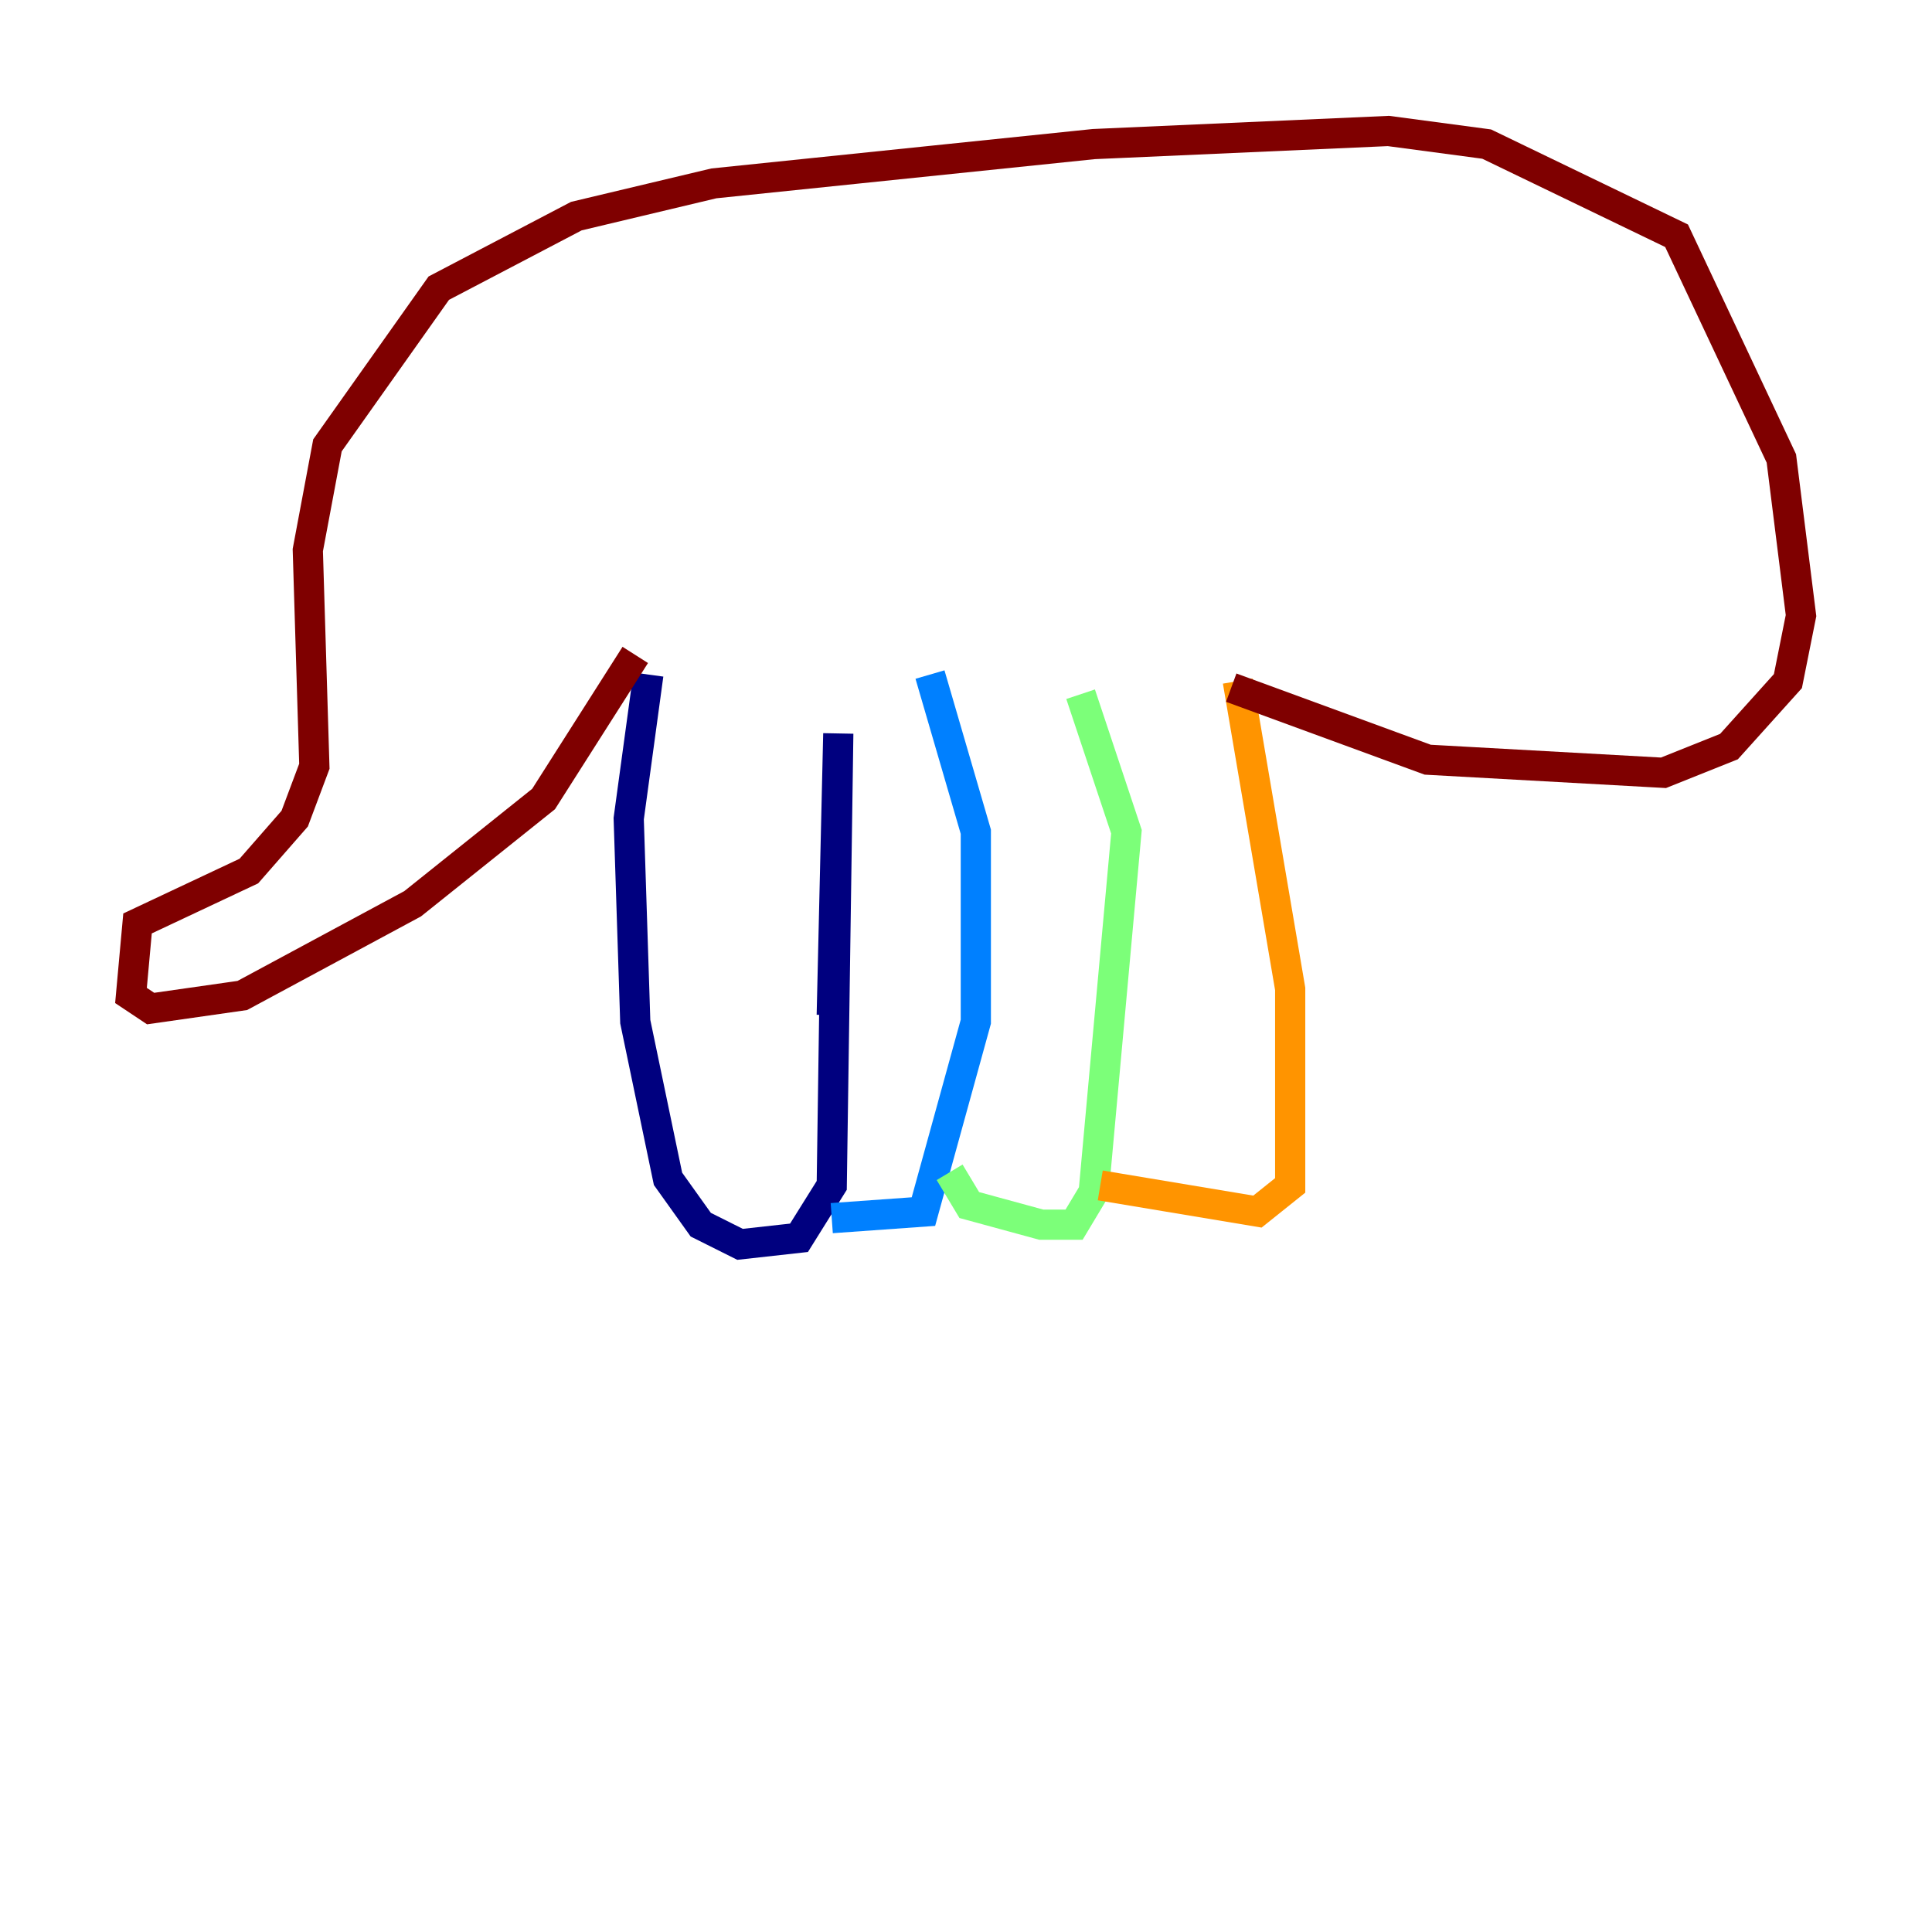 <?xml version="1.0" encoding="utf-8" ?>
<svg baseProfile="tiny" height="128" version="1.2" viewBox="0,0,128,128" width="128" xmlns="http://www.w3.org/2000/svg" xmlns:ev="http://www.w3.org/2001/xml-events" xmlns:xlink="http://www.w3.org/1999/xlink"><defs /><polyline fill="none" points="42.956,44.691 41.654,54.237 42.088,67.688 44.258,78.102 46.427,81.139 49.031,82.441 52.936,82.007 55.105,78.536 55.539,48.597 55.105,67.254" stroke="#00007f" stroke-width="2" /><polyline fill="none" points="55.105,80.705 61.18,80.271 64.651,67.688 64.651,55.105 61.614,44.691" stroke="#0080ff" stroke-width="2" /><polyline fill="none" points="62.915,77.668 64.217,79.837 68.99,81.139 71.159,81.139 72.461,78.969 74.63,55.105 71.593,45.993" stroke="#7cff79" stroke-width="2" /><polyline fill="none" points="72.895,78.536 83.308,80.271 85.478,78.536 85.478,65.519 82.007,45.125" stroke="#ff9400" stroke-width="2" /><polyline fill="none" points="42.088,43.39 36.014,52.936 27.336,59.878 16.054,65.953 9.98,66.82 8.678,65.953 9.112,61.18 16.488,57.709 19.525,54.237 20.827,50.766 20.393,36.447 21.695,29.505 29.071,19.091 38.183,14.319 47.295,12.149 72.461,9.546 91.986,8.678 98.495,9.546 111.078,15.62 118.02,30.373 119.322,40.786 118.454,45.125 114.549,49.464 110.21,51.2 94.59,50.332 81.573,45.559" stroke="#7f0000" stroke-width="2" /></svg>